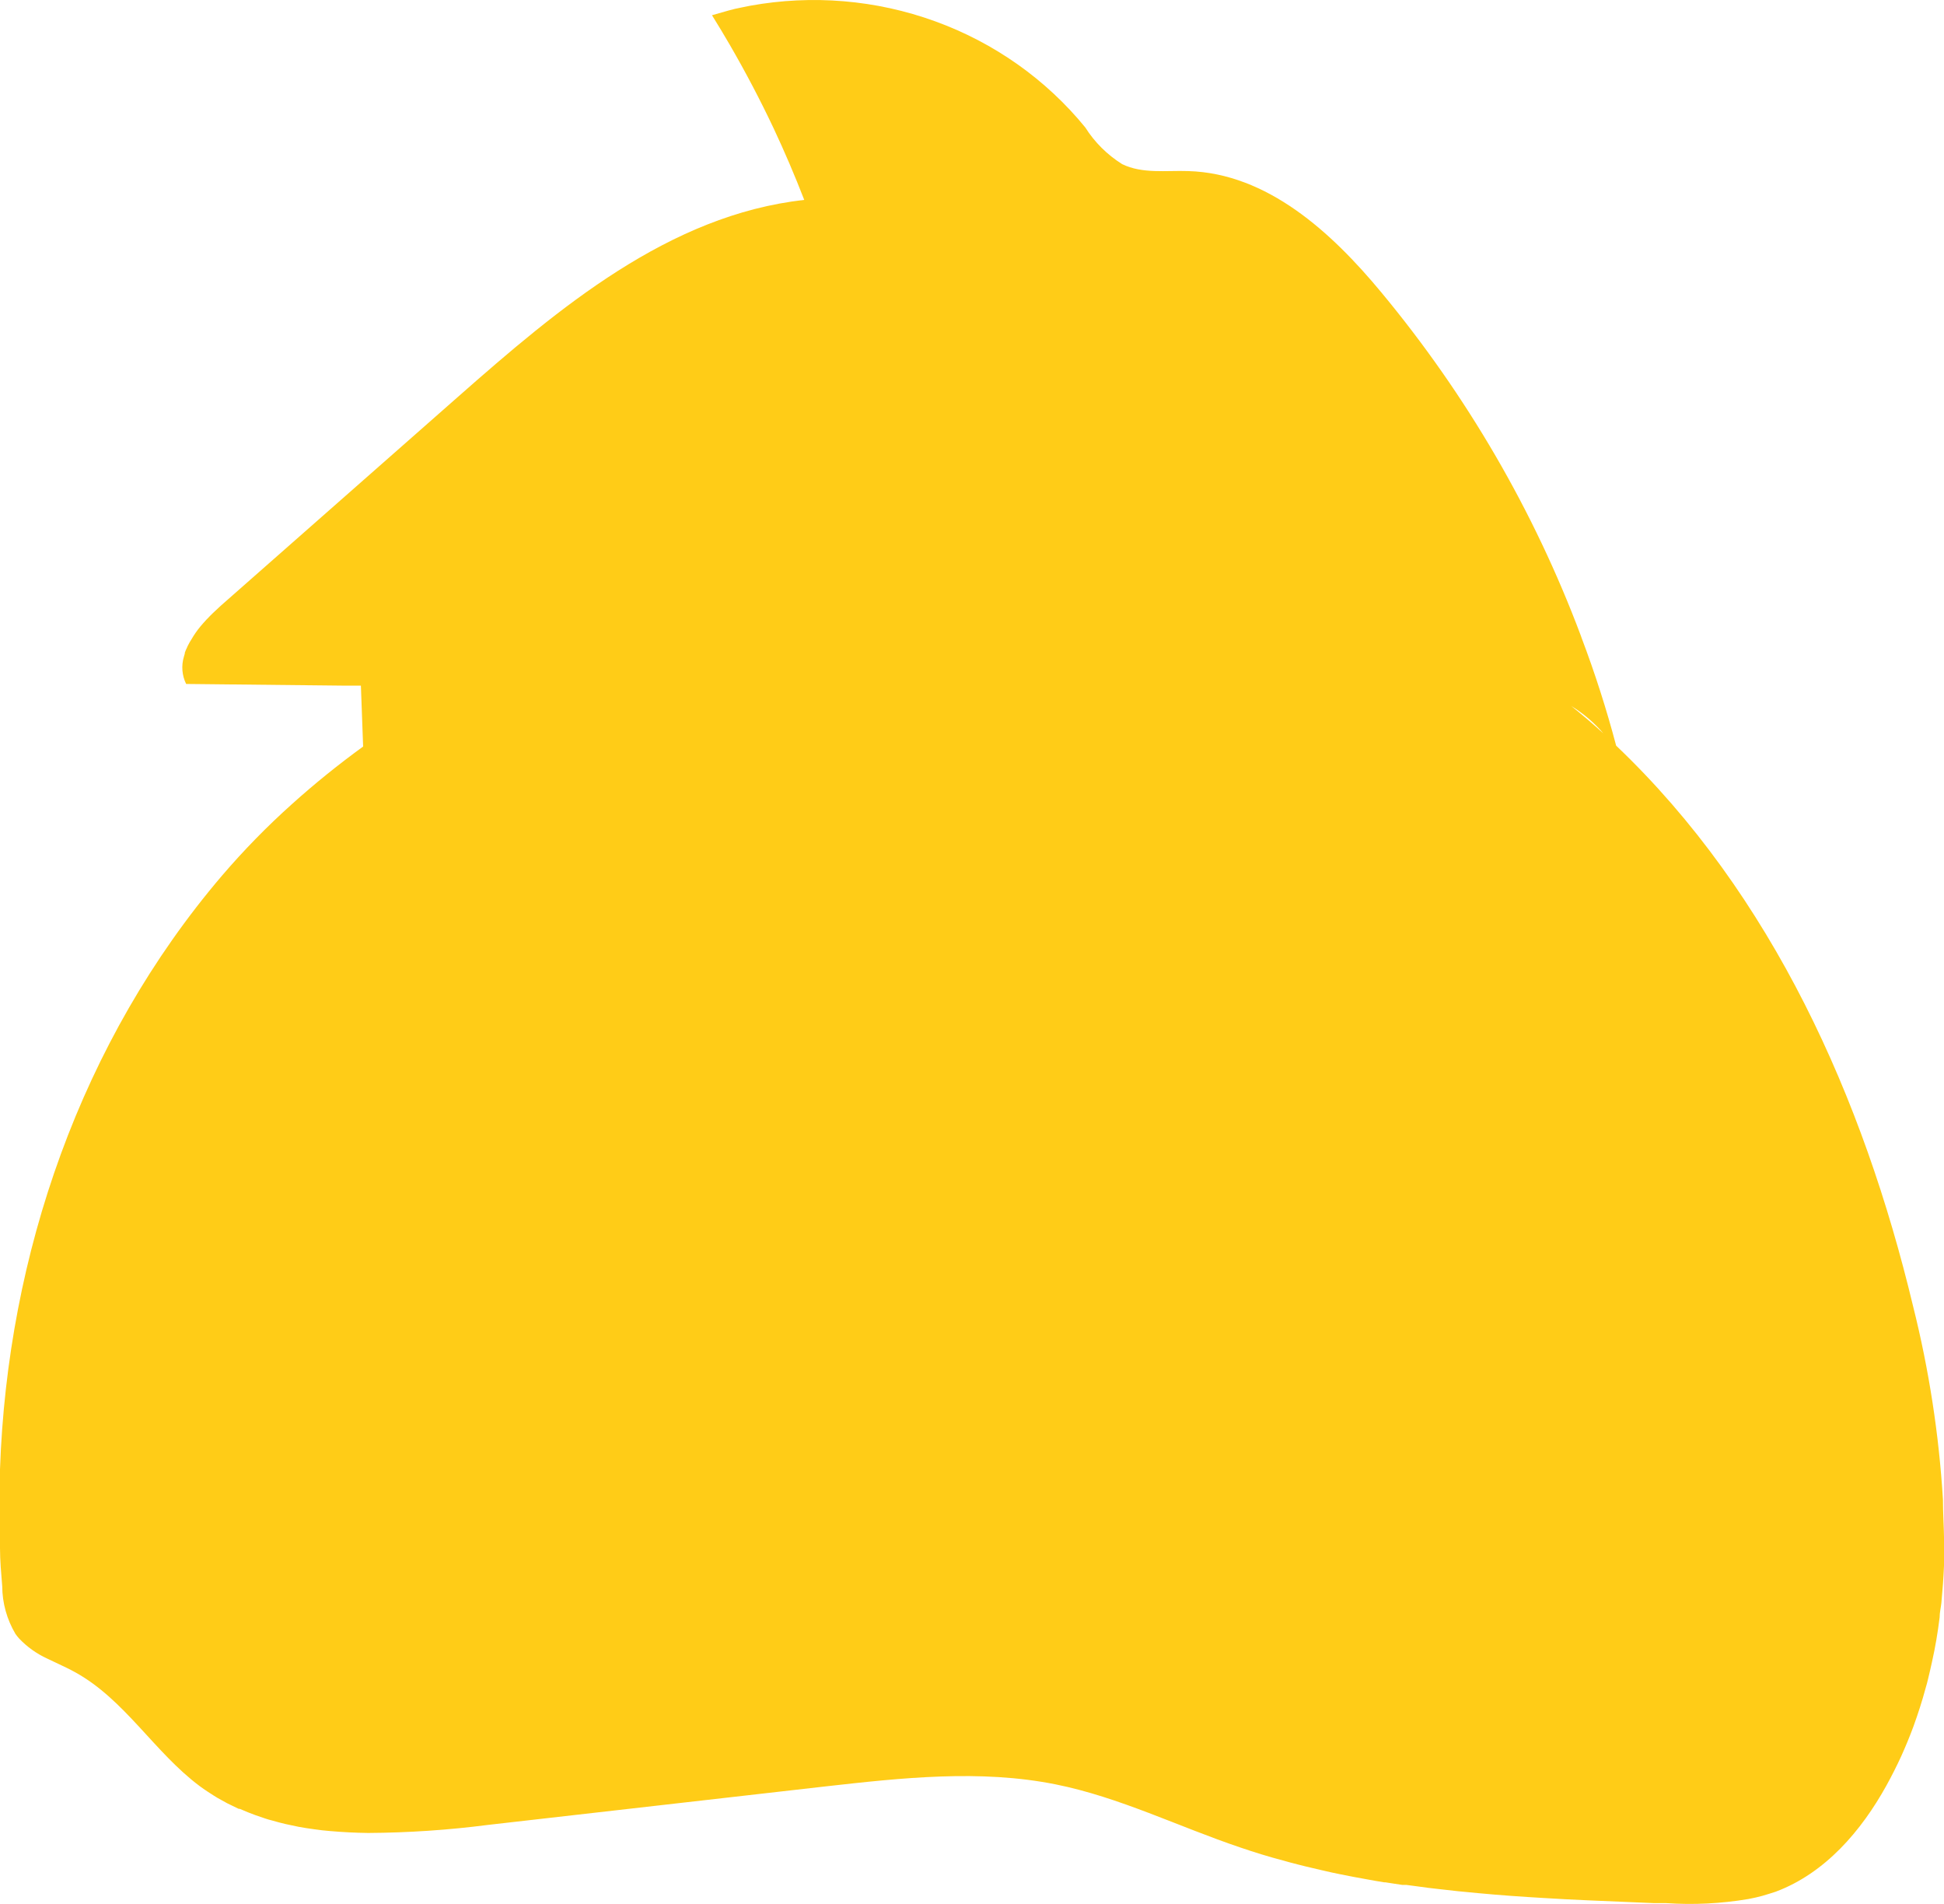<svg width="48" height="47" viewBox="0 0 48 47" fill="none" xmlns="http://www.w3.org/2000/svg">
<path d="M47.974 37.02C47.876 35.409 47.629 33.81 47.236 32.242C46.009 27.123 43.767 22.082 39.905 18.407C39.667 17.508 39.383 16.621 39.053 15.75C39.047 15.729 39.04 15.708 39.031 15.687C37.879 12.618 36.214 9.755 34.102 7.212C32.878 5.736 31.292 4.28 29.34 4.223C28.791 4.204 28.21 4.296 27.708 4.052C27.338 3.82 27.027 3.511 26.797 3.146C25.831 1.962 24.549 1.055 23.09 0.526C21.631 -0.004 20.051 -0.136 18.52 0.142L18.317 0.183C18.203 0.205 18.089 0.23 17.991 0.259C17.893 0.287 17.717 0.335 17.58 0.376C17.73 0.617 17.877 0.86 18.02 1.107C18.408 1.777 18.767 2.46 19.098 3.159C19.372 3.742 19.625 4.334 19.858 4.935C16.516 5.306 13.793 7.607 11.306 9.798L5.451 14.953C5.44 14.961 5.43 14.971 5.421 14.981L5.252 15.139C5.209 15.181 5.167 15.222 5.128 15.266C5.112 15.279 5.098 15.294 5.085 15.31C5.036 15.361 4.991 15.415 4.945 15.469C4.863 15.568 4.79 15.674 4.726 15.785C4.694 15.833 4.666 15.883 4.641 15.934C4.632 15.949 4.625 15.965 4.619 15.982C4.597 16.025 4.579 16.069 4.563 16.114C4.562 16.121 4.562 16.127 4.563 16.134C4.554 16.159 4.546 16.186 4.54 16.213C4.474 16.435 4.493 16.674 4.596 16.884L8.457 16.925H8.911C8.93 17.425 8.947 17.929 8.966 18.429C8.353 18.874 7.765 19.349 7.204 19.854C6.591 20.403 6.017 20.991 5.483 21.614C2.001 25.695 0.183 30.966 0 36.273C0 36.437 0 36.589 0 36.76C0 37.245 0 37.729 0 38.21C0 38.527 0.029 38.843 0.055 39.16C0.057 39.572 0.17 39.977 0.382 40.335C0.41 40.375 0.44 40.413 0.473 40.449C0.669 40.655 0.904 40.823 1.165 40.943L1.446 41.076C1.586 41.142 1.72 41.205 1.851 41.278C3.081 41.953 3.809 43.254 4.929 44.09C4.994 44.137 5.059 44.185 5.124 44.226L5.271 44.321L5.363 44.378L5.487 44.447C5.568 44.495 5.652 44.538 5.738 44.577L5.895 44.653H5.921C6.051 44.71 6.182 44.764 6.316 44.812L6.502 44.875L6.557 44.894C6.61 44.91 6.665 44.929 6.721 44.941C6.831 44.973 6.94 45.002 7.047 45.027L7.373 45.096C7.501 45.119 7.631 45.141 7.762 45.157L7.954 45.182L8.15 45.201C8.461 45.228 8.775 45.244 9.09 45.248C10.08 45.242 11.069 45.176 12.051 45.049L20.38 44.099C22.27 43.887 24.199 43.675 26.063 44.048C27.643 44.365 29.098 45.093 30.632 45.609C30.978 45.727 31.324 45.834 31.674 45.926C31.801 45.961 31.931 45.999 32.062 46.03L32.242 46.075L32.659 46.173C32.809 46.208 32.96 46.242 33.11 46.271C33.322 46.315 33.531 46.353 33.743 46.391C33.887 46.42 34.033 46.442 34.18 46.467H34.21L34.627 46.531H34.729L35.039 46.572C35.189 46.594 35.339 46.613 35.492 46.629C35.825 46.669 36.158 46.704 36.491 46.733C37.03 46.784 37.572 46.822 38.123 46.854L38.665 46.885L39.207 46.911L40.839 46.98H40.911H41.139C41.818 47.026 42.499 46.992 43.169 46.879C43.287 46.857 43.401 46.831 43.515 46.8C43.63 46.768 43.724 46.736 43.842 46.699C45.066 46.242 45.96 45.195 46.58 44.074C46.711 43.836 46.831 43.599 46.943 43.355C47.053 43.111 47.155 42.864 47.246 42.617C47.36 42.301 47.458 42 47.543 41.683C47.569 41.598 47.592 41.513 47.612 41.424C47.631 41.335 47.677 41.161 47.703 41.028C47.785 40.664 47.847 40.297 47.892 39.926C47.892 39.809 47.922 39.689 47.935 39.572C47.964 39.255 47.987 38.961 48 38.65C48 38.416 48 38.179 48 37.941C47.997 37.685 47.974 37.346 47.974 37.02ZM39.605 18.119C39.341 17.878 39.07 17.647 38.796 17.428C39.101 17.615 39.373 17.848 39.602 18.119H39.605Z" fill="#FFCC17"/>
</svg>
